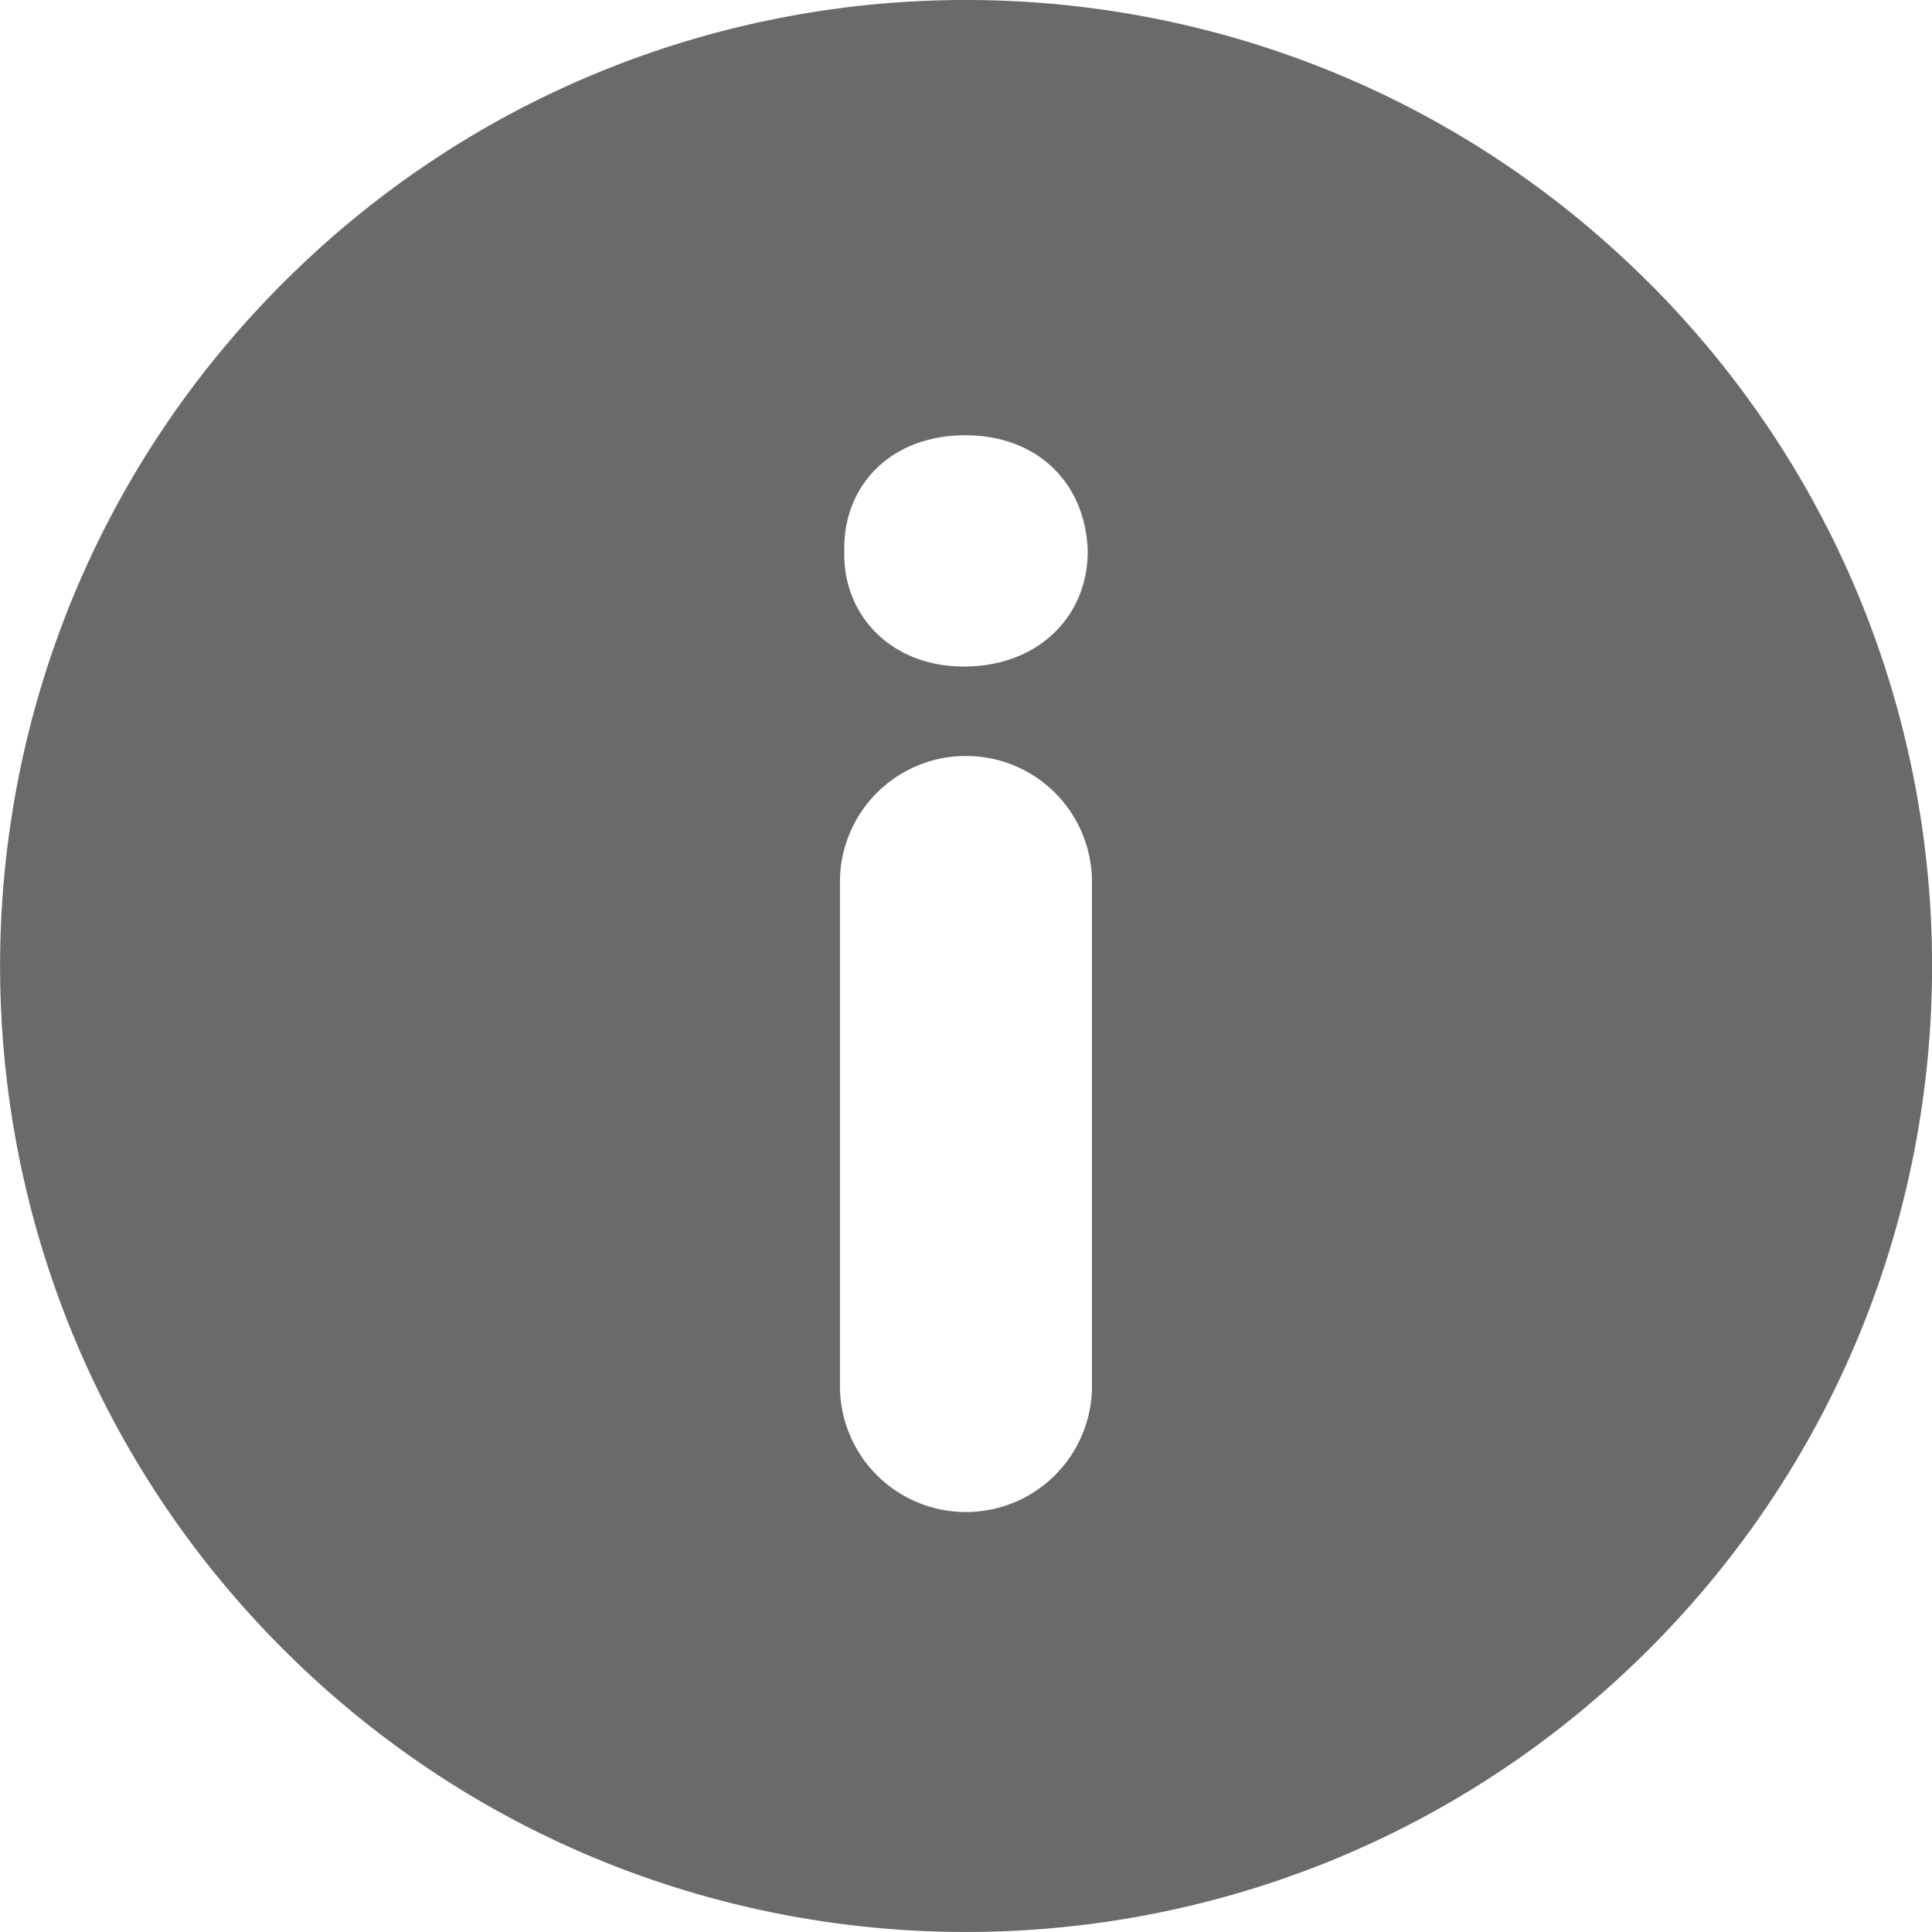 <svg xmlns="http://www.w3.org/2000/svg" width="20" height="20" viewBox="0 0 20 20">
    <path fill="#6A6A6A" fill-rule="nonzero" d="M17.071 2.929C13.166-.976 6.834-.977 2.93 2.929c-3.906 3.905-3.905 10.237 0 14.142 3.905 3.905 10.237 3.905 14.142 0 3.905-3.905 3.905-10.237 0-14.142zm-5.767 11.419a1.304 1.304 0 1 1-2.609 0V9.13a1.304 1.304 0 1 1 2.609 0v5.218zM9.977 6.9c-.752 0-1.253-.532-1.237-1.19-.016-.688.485-1.204 1.252-1.204s1.252.516 1.268 1.205c0 .657-.5 1.189-1.283 1.189z"/>
</svg>
